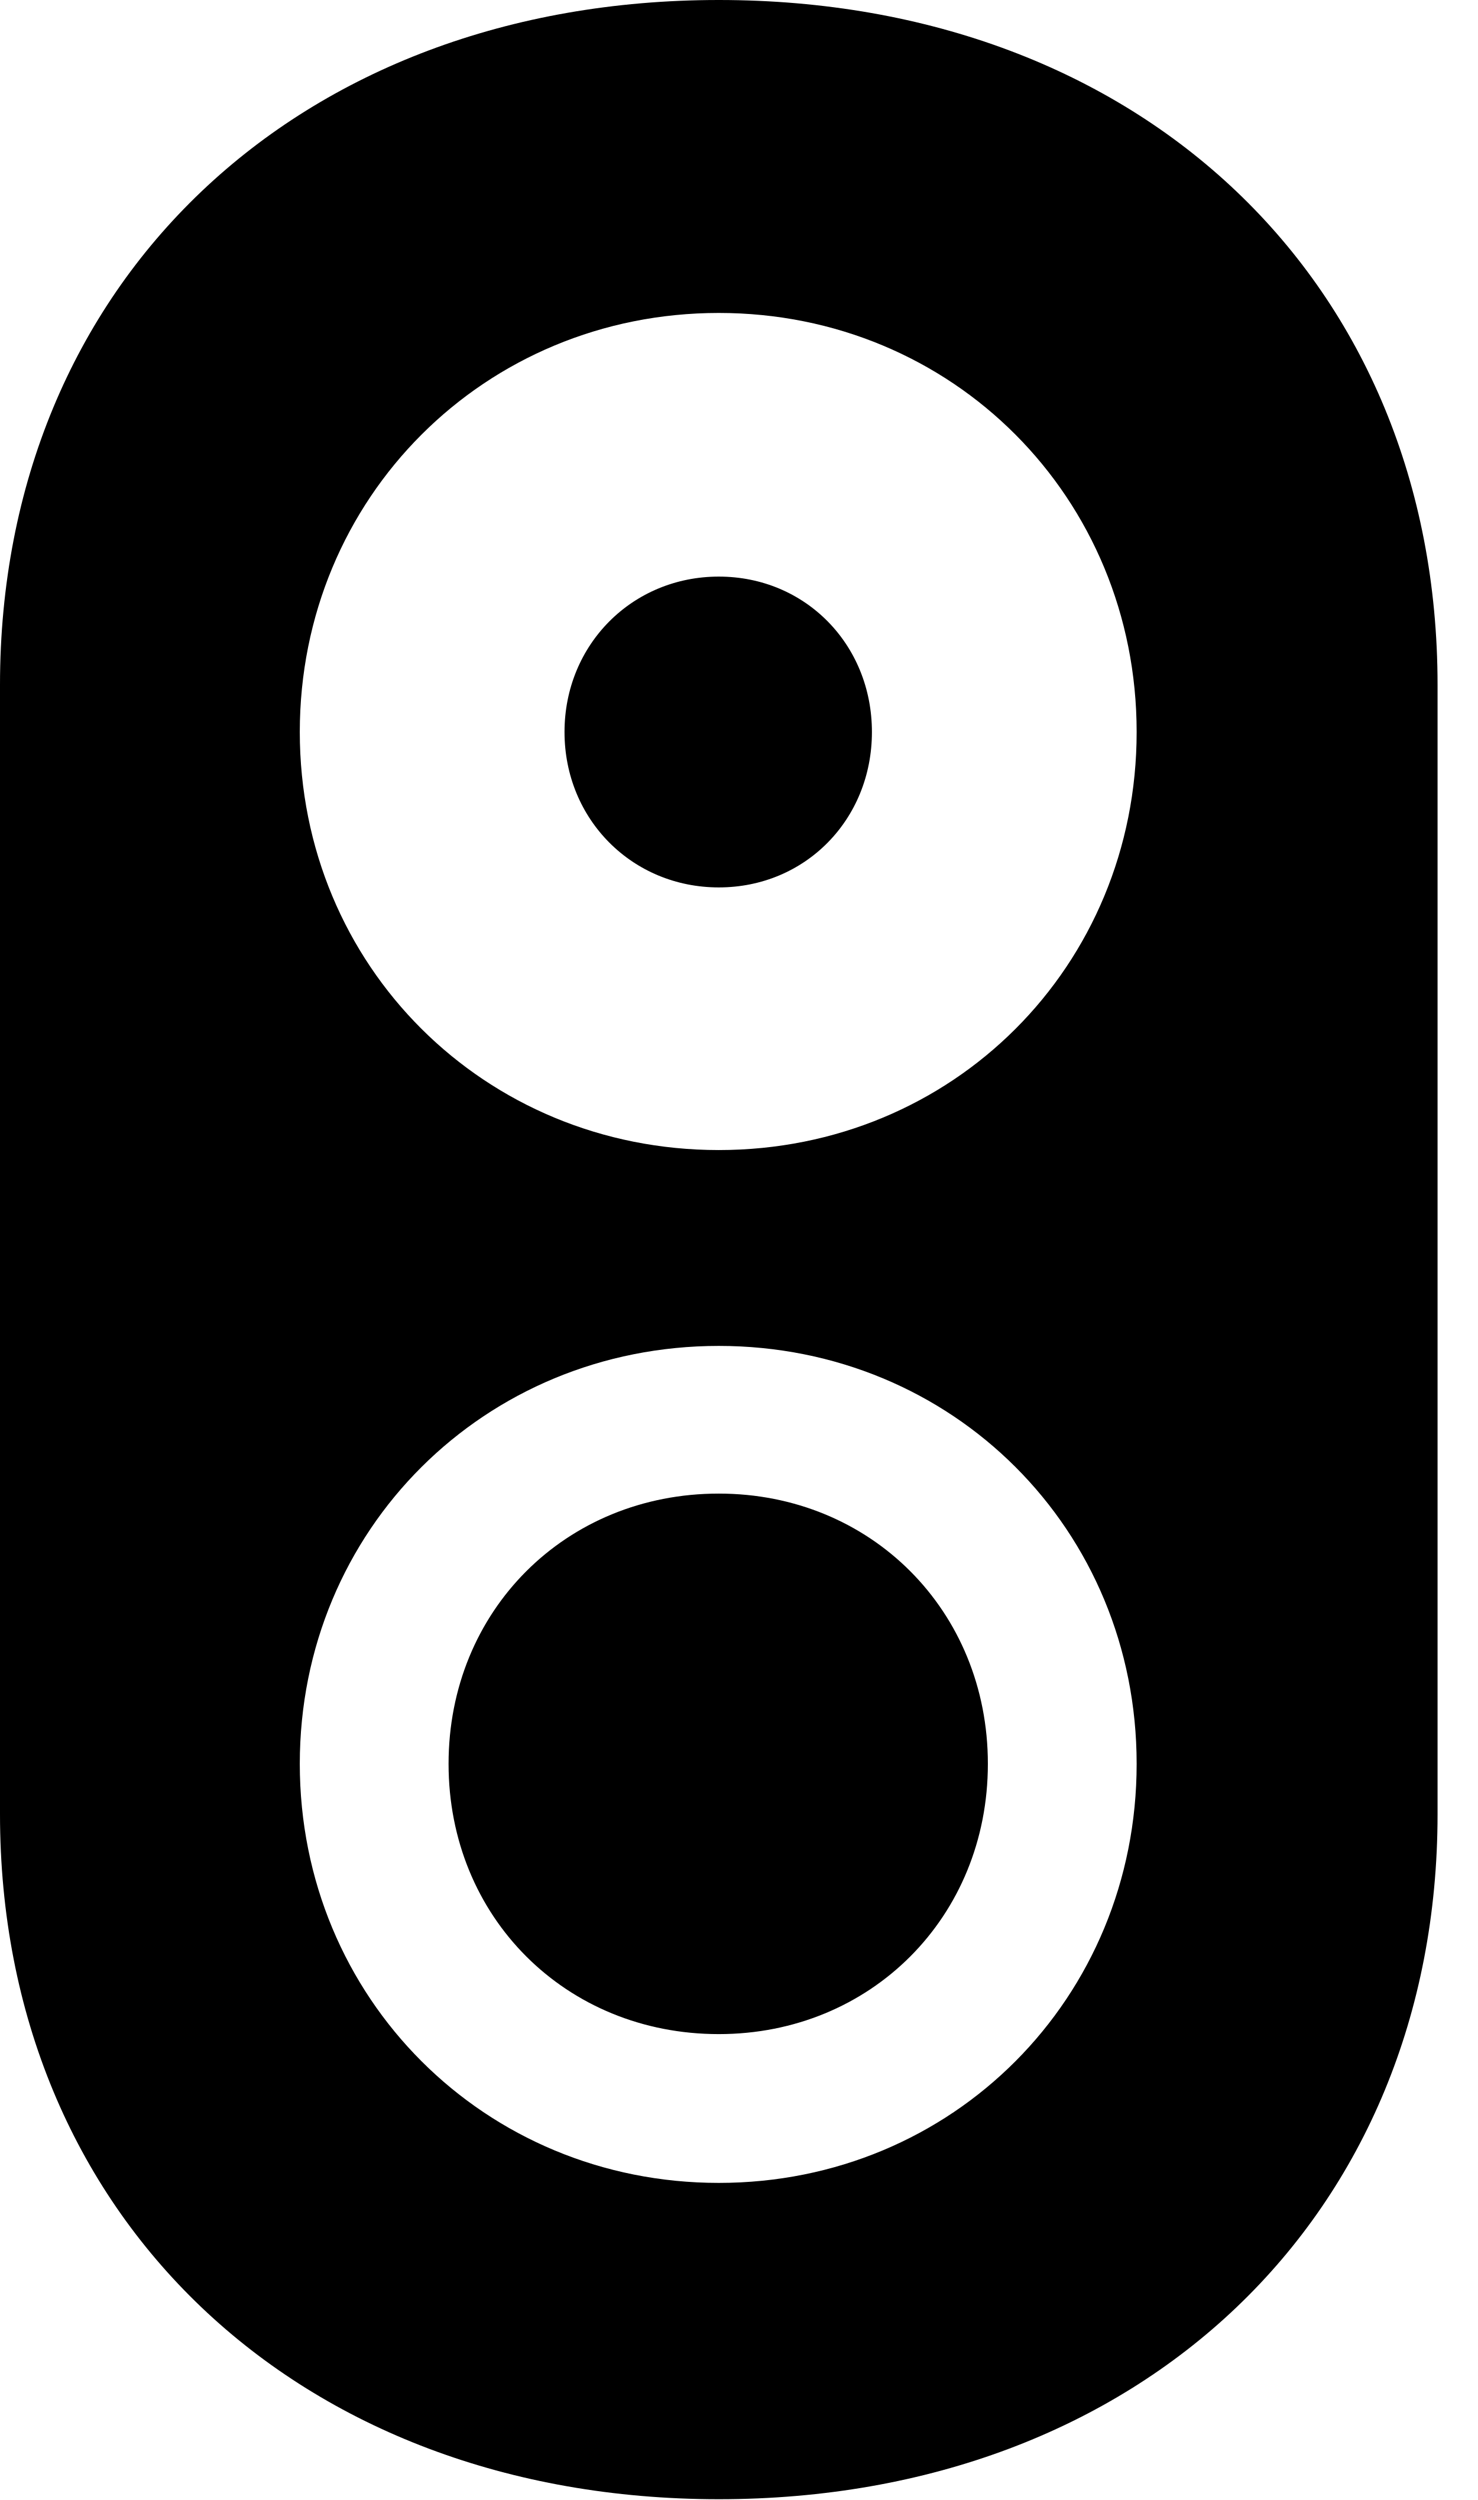 <svg version="1.1" xmlns="http://www.w3.org/2000/svg" xmlns:xlink="http://www.w3.org/1999/xlink" width="13.193" height="22.314" viewBox="0 0 13.193 22.314">
 <g>
  <rect height="22.314" opacity="0" width="13.193" x="0" y="0"/>
  <path d="M12.832 6.113L12.832 16.191C12.832 19.775 10.185 22.305 6.416 22.305C2.656 22.305 0 19.775 0 16.191L0 6.113C0 2.52 2.656 0 6.416 0C10.185 0 12.832 2.52 12.832 6.113ZM2.676 15.742C2.676 17.832 4.326 19.482 6.416 19.482C8.506 19.482 10.146 17.832 10.146 15.742C10.146 13.652 8.506 12.012 6.416 12.012C4.326 12.012 2.676 13.652 2.676 15.742ZM8.818 15.742C8.818 17.109 7.773 18.154 6.416 18.154C5.049 18.154 4.004 17.109 4.004 15.742C4.004 14.375 5.049 13.33 6.416 13.33C7.773 13.33 8.818 14.375 8.818 15.742ZM2.676 6.533C2.676 8.623 4.326 10.264 6.416 10.264C8.506 10.264 10.146 8.623 10.146 6.533C10.146 4.443 8.506 2.793 6.416 2.793C4.326 2.793 2.676 4.443 2.676 6.533ZM7.783 6.533C7.783 7.314 7.188 7.92 6.416 7.92C5.645 7.92 5.039 7.314 5.039 6.533C5.039 5.752 5.645 5.146 6.416 5.146C7.188 5.146 7.783 5.752 7.783 6.533Z" fill="currentColor"/>
 </g>
</svg>
